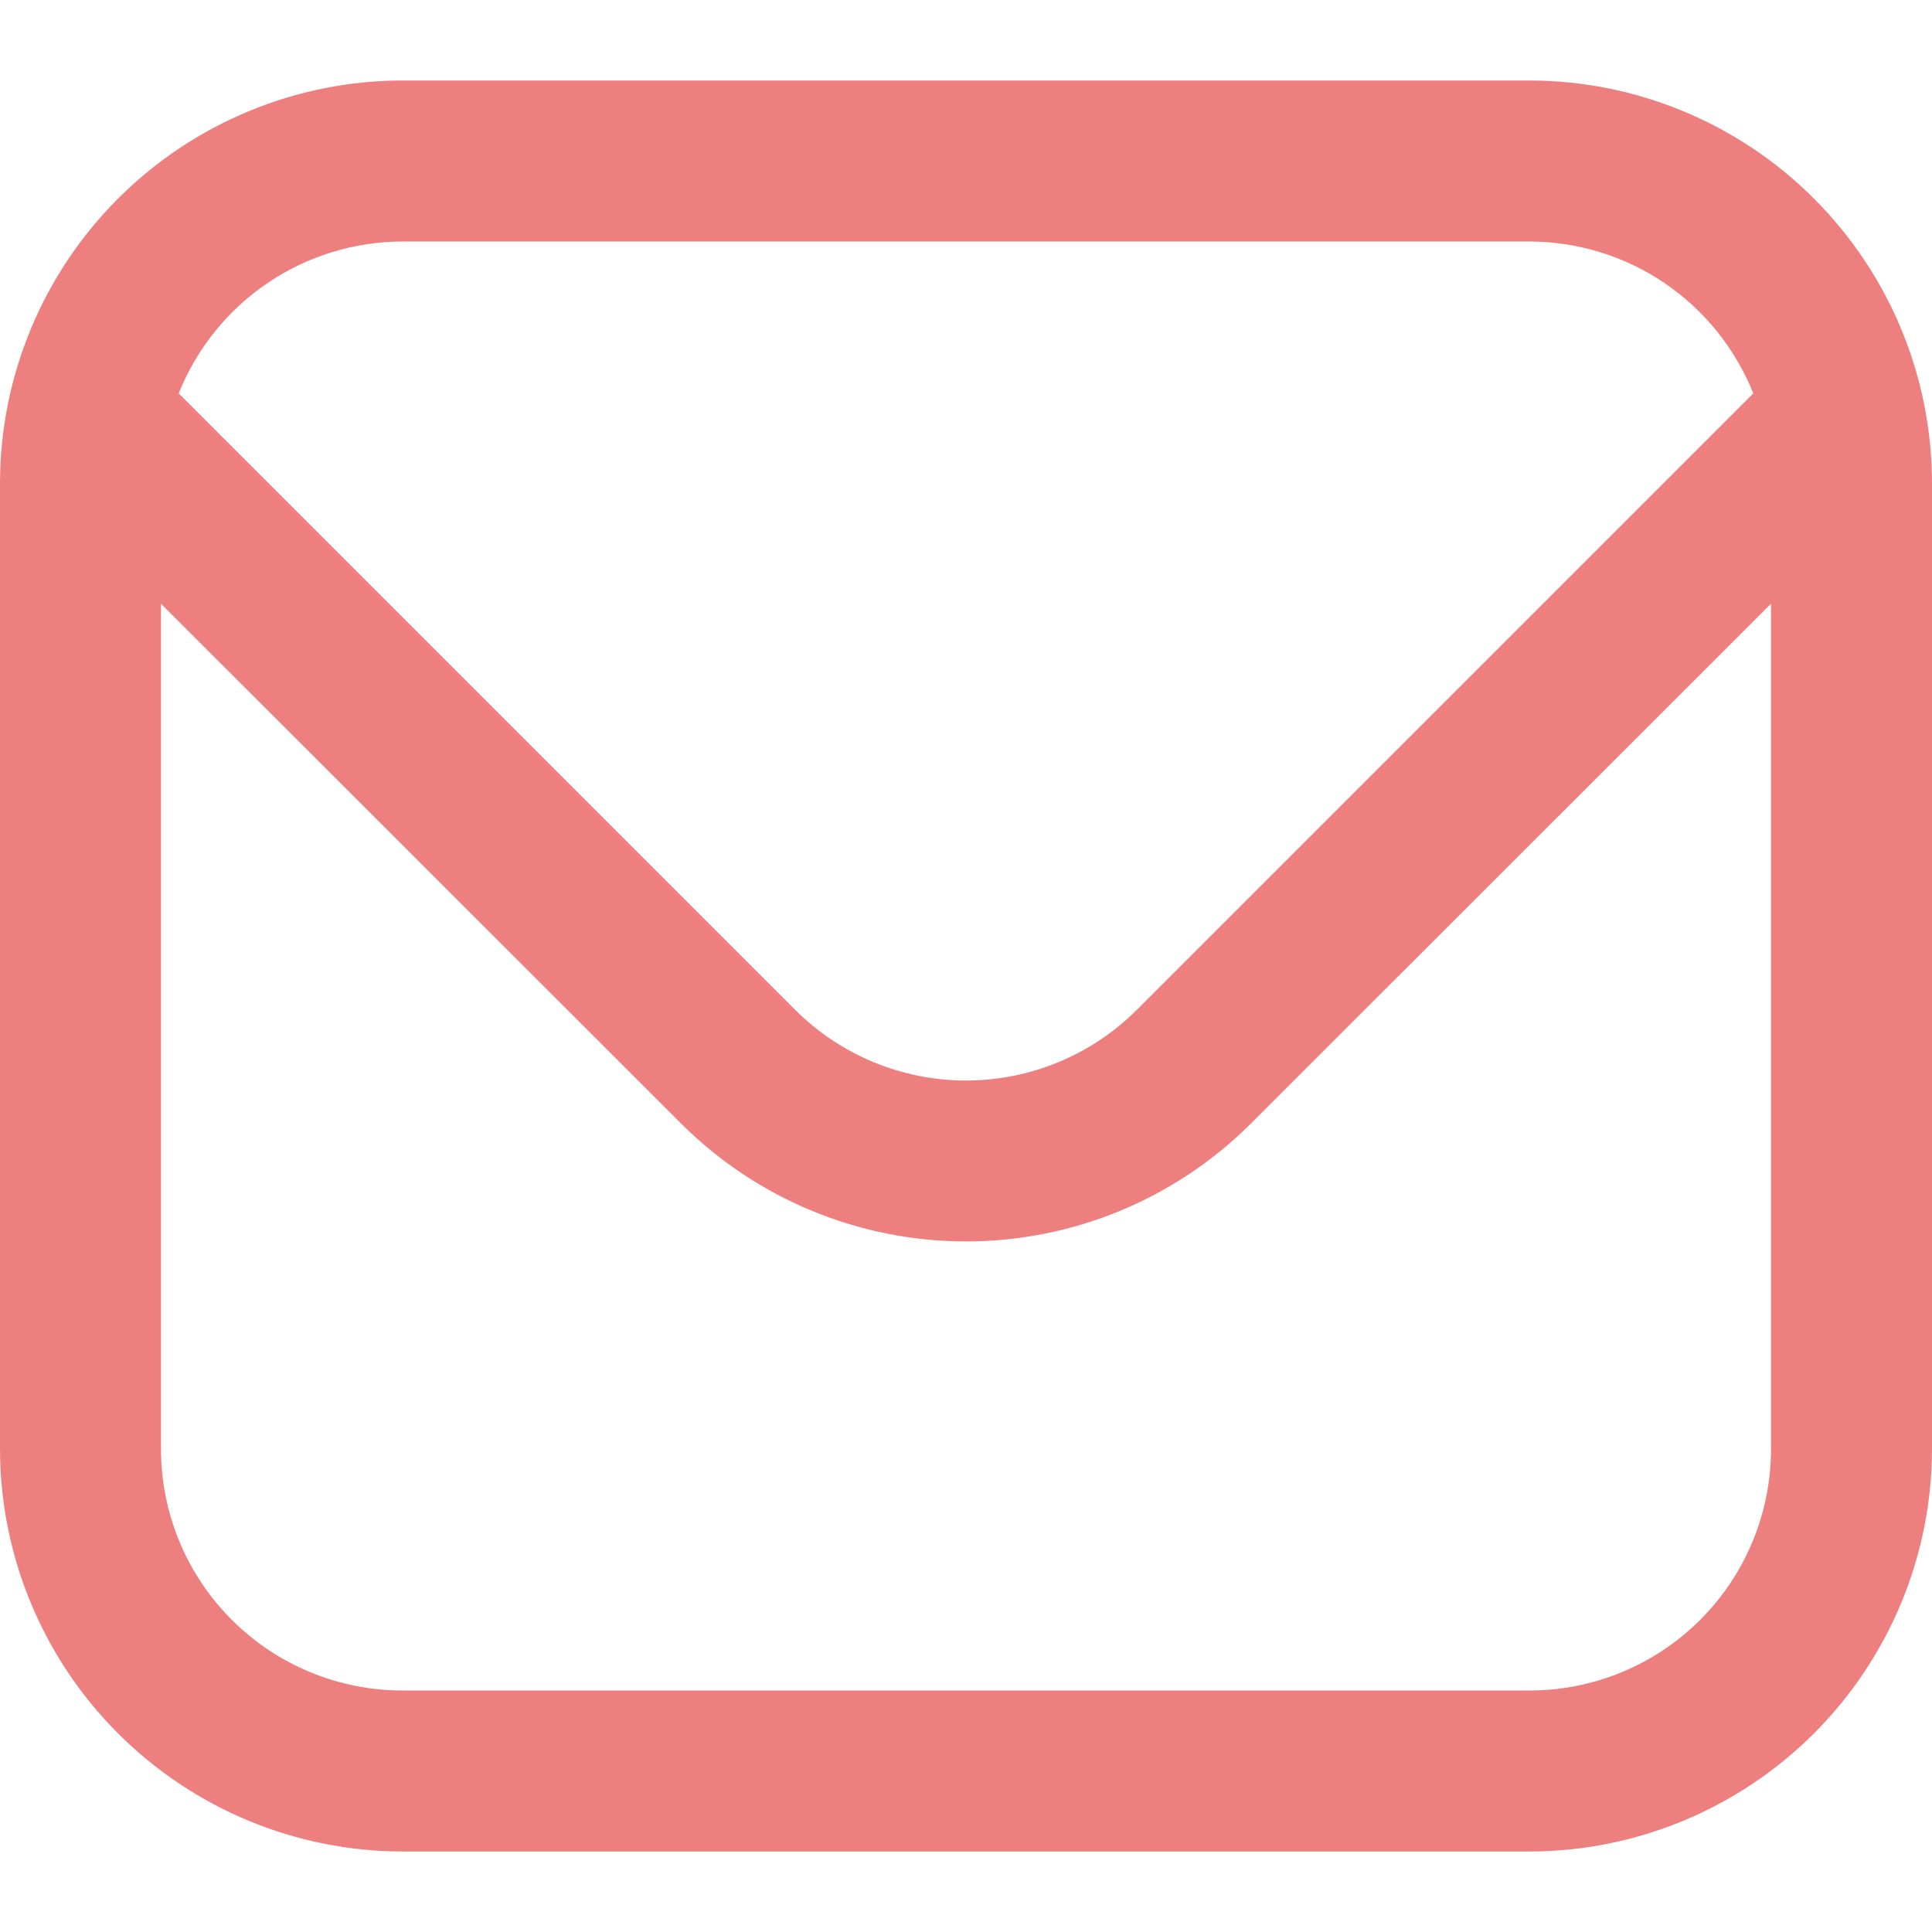 <svg width="18" height="18" viewBox="0 0 18 18" fill="none" xmlns="http://www.w3.org/2000/svg">
<g clip-path="url(#clip0_22_1188)">
<path d="M14.25 0.75H3.75C2.756 0.751 1.803 1.147 1.1 1.85C0.397 2.553 0.001 3.506 0 4.5L0 13.5C0.001 14.494 0.397 15.447 1.1 16.15C1.803 16.853 2.756 17.249 3.75 17.25H14.25C15.244 17.249 16.197 16.853 16.9 16.15C17.603 15.447 17.999 14.494 18 13.5V4.5C17.999 3.506 17.603 2.553 16.9 1.85C16.197 1.147 15.244 0.751 14.25 0.75ZM3.75 2.25H14.25C14.699 2.251 15.138 2.386 15.509 2.638C15.881 2.891 16.168 3.248 16.335 3.665L10.591 9.409C10.169 9.83 9.597 10.067 9 10.067C8.403 10.067 7.831 9.83 7.409 9.409L1.665 3.665C1.832 3.248 2.119 2.891 2.491 2.638C2.862 2.386 3.301 2.251 3.75 2.25ZM14.25 15.75H3.75C3.153 15.75 2.581 15.513 2.159 15.091C1.737 14.669 1.5 14.097 1.5 13.5V5.625L6.348 10.47C7.052 11.172 8.006 11.566 9 11.566C9.994 11.566 10.948 11.172 11.652 10.47L16.5 5.625V13.5C16.5 14.097 16.263 14.669 15.841 15.091C15.419 15.513 14.847 15.75 14.25 15.75Z" fill="#EE7F7F"/>
</g>
<defs>
<clipPath id="clip0_22_1188">
<rect width="18" height="18" fill="white"/>
</clipPath>
</defs>
</svg>
